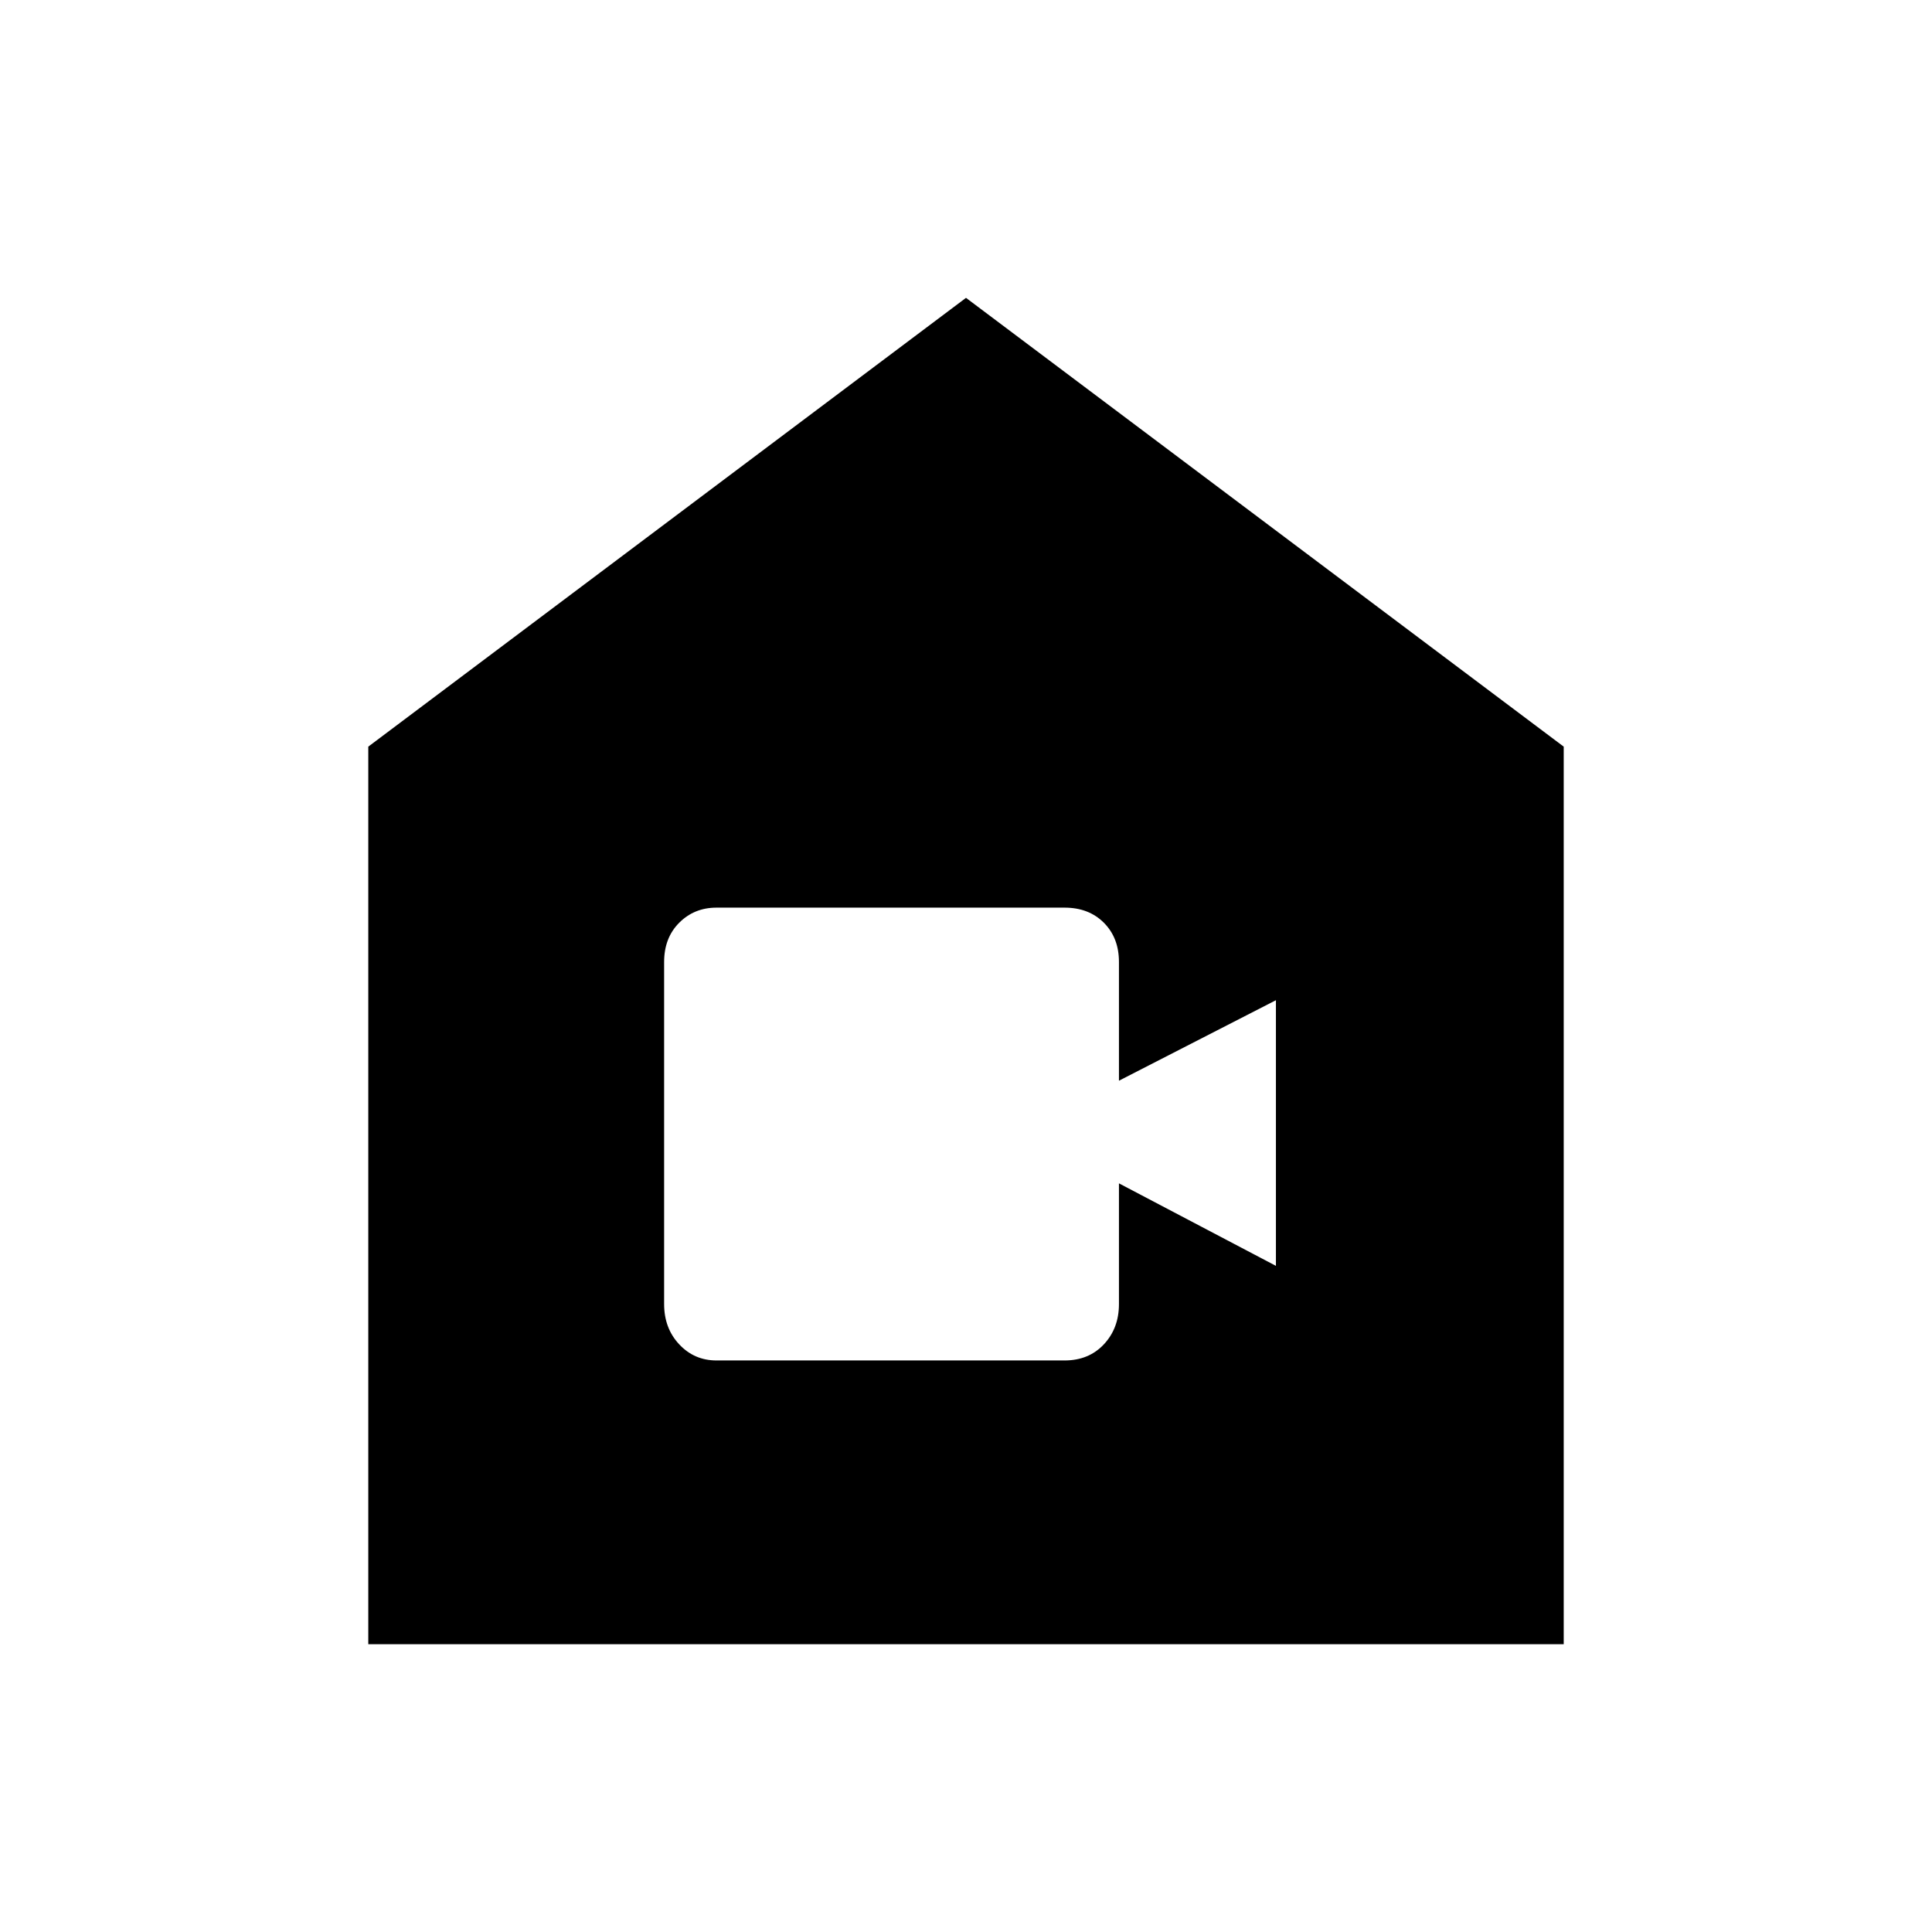 <svg xmlns="http://www.w3.org/2000/svg" height="48" width="48"><path d="M17.8 33.8H26.45Q27.05 33.8 27.425 33.4Q27.8 33 27.8 32.4V29.4L31.7 31.45V24.85L27.8 26.85V23.9Q27.8 23.3 27.425 22.925Q27.05 22.55 26.45 22.55H17.8Q17.25 22.55 16.875 22.925Q16.5 23.3 16.5 23.9V32.4Q16.5 33 16.875 33.4Q17.25 33.8 17.8 33.8ZM9.15 40.85V18.55L24 7.4L38.85 18.55V40.85Z"/></svg>